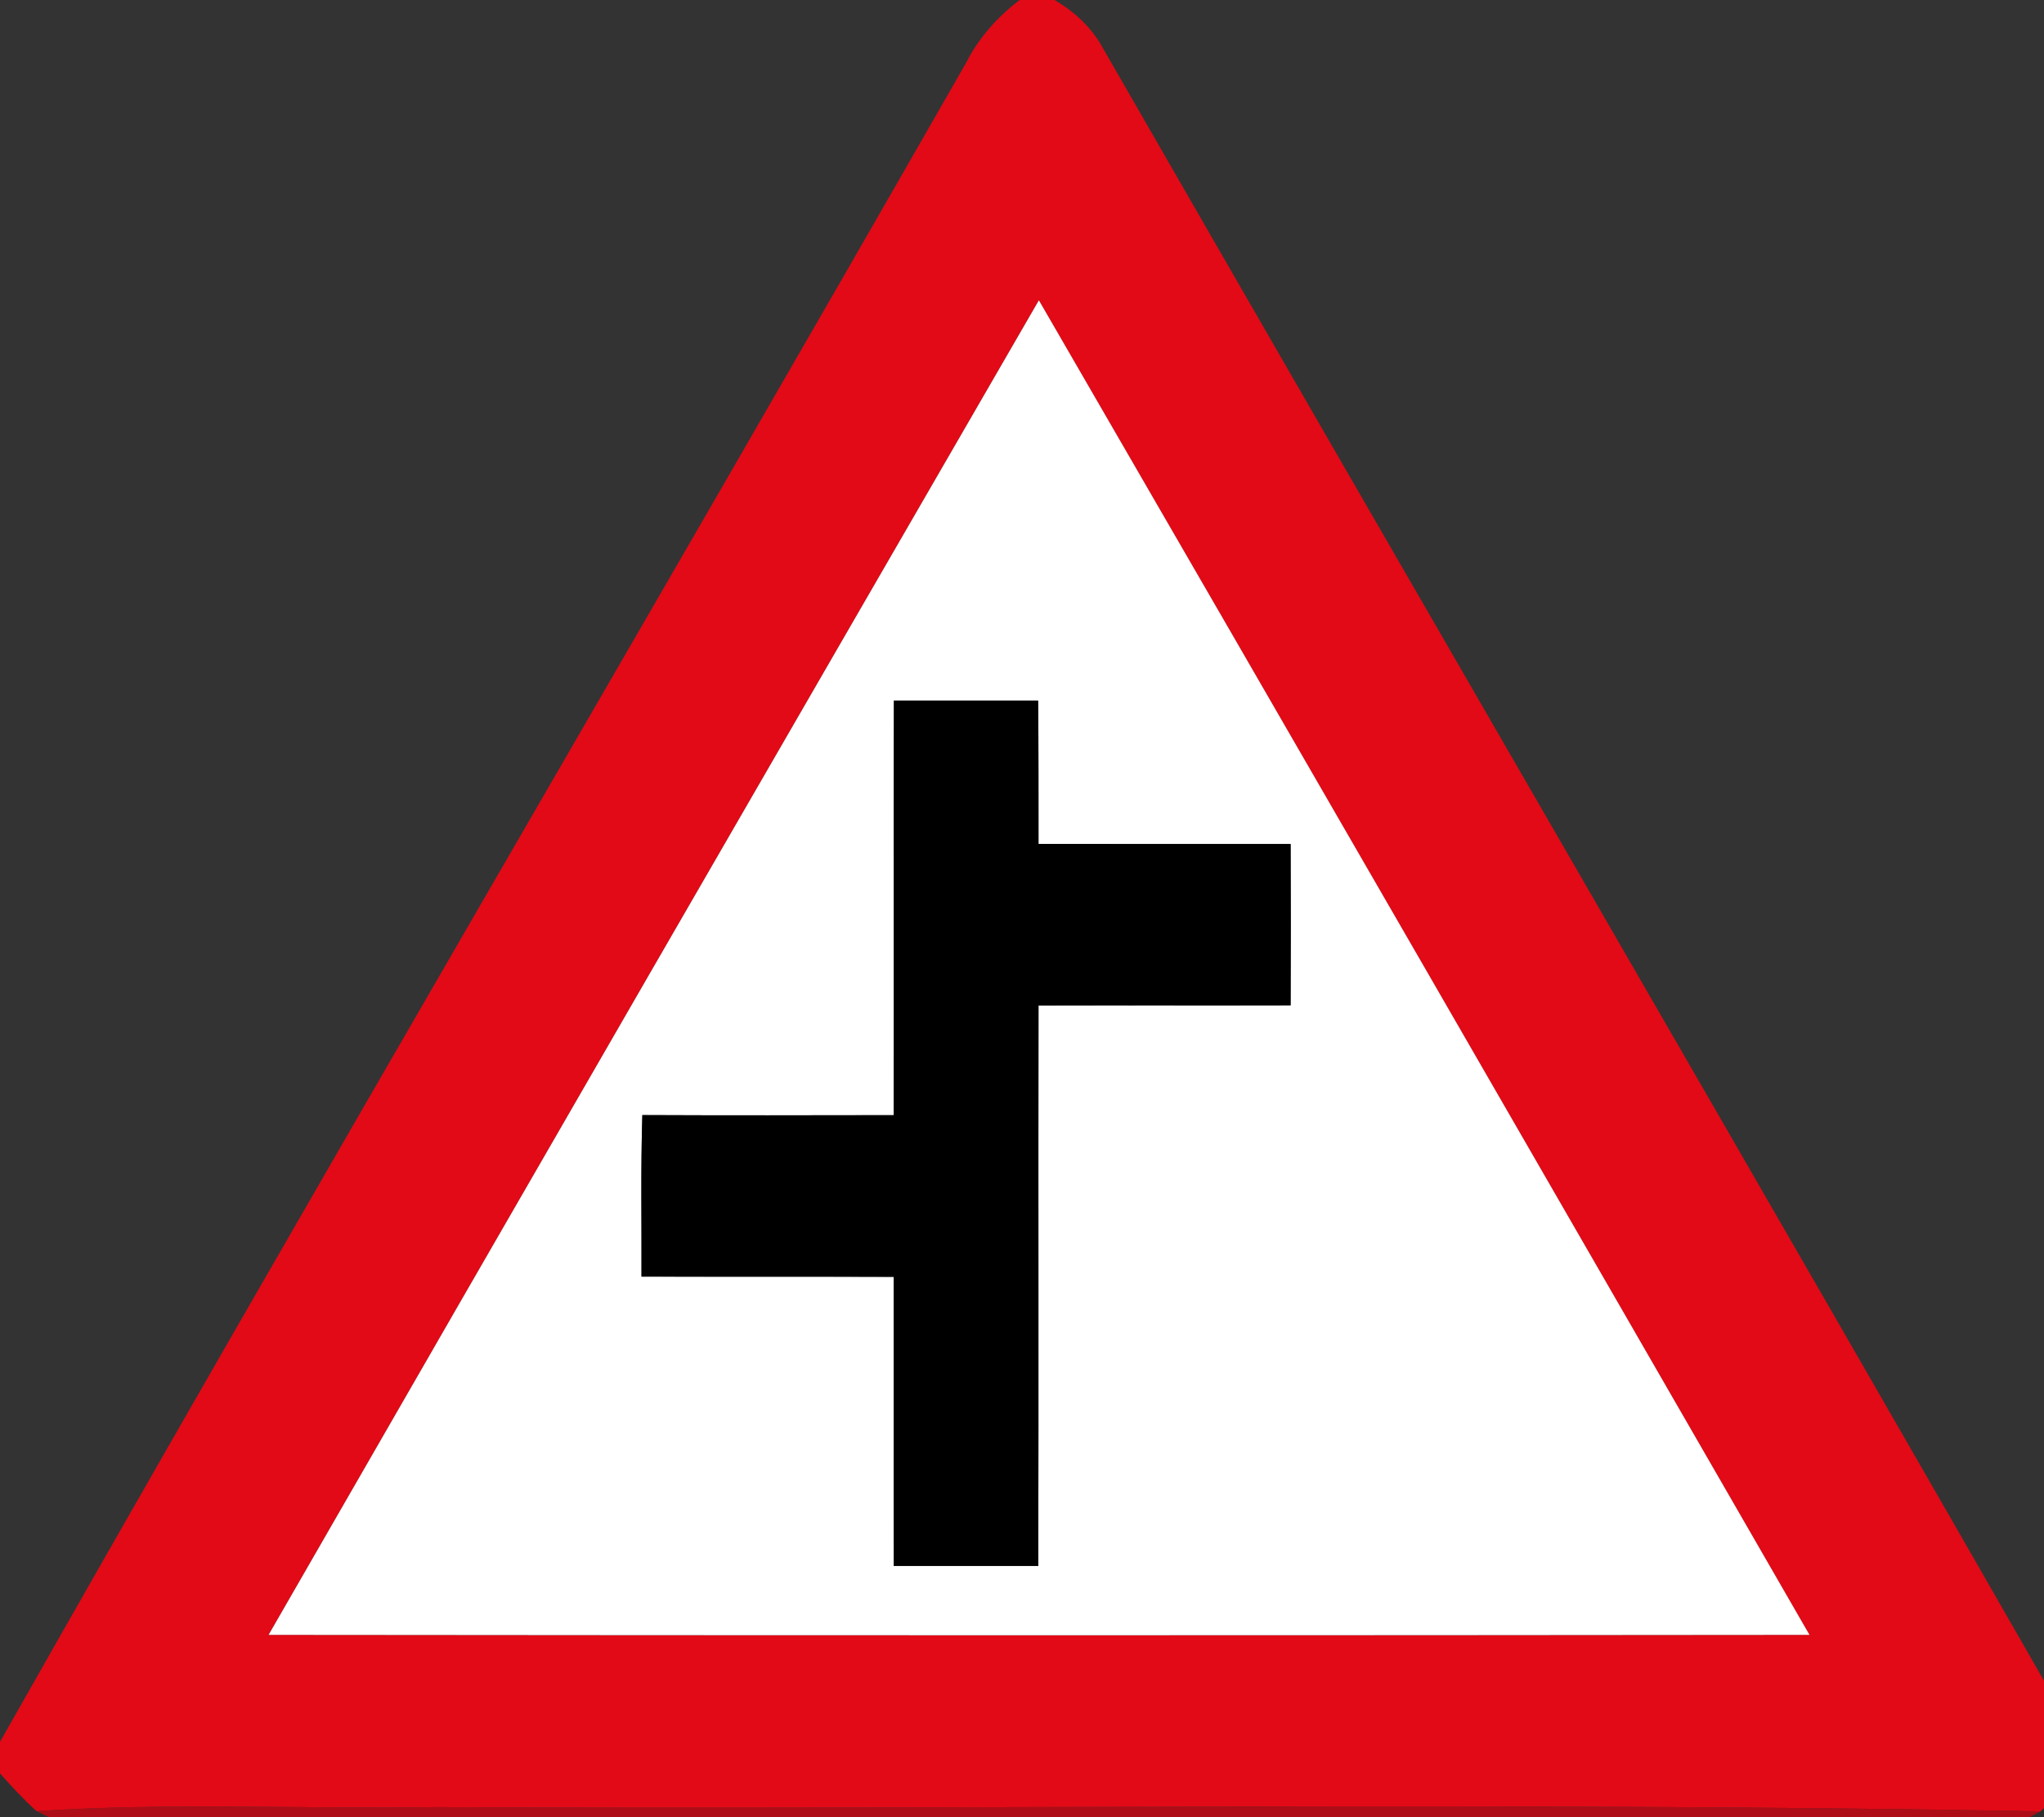 <!-- Generated by IcoMoon.io -->
<svg version="1.1" xmlns="http://www.w3.org/2000/svg" width="27" height="24" viewBox="0 0 27 24">
<rect x="0" y="0" width="27" height="24" fill="#333333" stroke="none"/>
<title>warning--offset-roads--g1</title>
<path fill="#e20a16" d="M13.47 0h0.459c0.266 0.154 0.495 0.368 0.642 0.64 4.277 7.439 8.591 14.858 12.857 22.304v0.494c-0.152 0.167-0.306 0.335-0.475 0.485-7.061-0.13-14.13-0.019-21.194-0.056-1.758 0.027-3.519-0.062-5.276 0.053-0.174-0.155-0.329-0.326-0.484-0.499v-0.414c4.205-7.421 8.529-14.776 12.764-22.18 0.167-0.329 0.414-0.605 0.706-0.827M3.548 21.592c6.784 0.007 13.569 0.007 20.353 0-3.389-5.878-6.779-11.755-10.179-17.626-3.397 5.872-6.791 11.745-10.175 17.626z"></path>
<path fill="#fff" d="M3.548 21.592c3.383-5.881 6.778-11.753 10.175-17.626 3.4 5.871 6.79 11.748 10.179 17.626-6.784 0.007-13.569 0.007-20.353 0M11.808 9.253c-0.005 1.825 0.001 3.651-0.003 5.476-1.107 0.001-2.213 0.004-3.32-0.001-0.022 0.71-0.008 1.422-0.011 2.133 1.111 0.003 2.22-0.001 3.331 0.003 0.003 1.273-0.001 2.547 0.001 3.819 0.636 0.001 1.273 0.001 1.909 0 0.005-2.467-0.001-4.936 0.003-7.404 1.109-0.003 2.22 0.001 3.33-0.001 0.003-0.71 0.003-1.419 0-2.13-1.109-0.001-2.22 0.001-3.33-0.001-0.001-0.631 0.001-1.262-0.005-1.893-0.635 0.001-1.27 0.001-1.905 0z"></path>
<path fill="#000" d="M11.808 9.253c0.635 0.001 1.27 0.001 1.905 0 0.007 0.631 0.004 1.262 0.005 1.893 1.109 0.003 2.22 0 3.33 0.001 0.003 0.71 0.003 1.419 0 2.13-1.109 0.003-2.22-0.001-3.33 0.001-0.004 2.469 0.003 4.937-0.003 7.404-0.636 0.001-1.273 0.001-1.909 0-0.003-1.273 0.001-2.547-0.001-3.819-1.111-0.004-2.22 0-3.331-0.003 0.003-0.71-0.011-1.422 0.011-2.133 1.107 0.005 2.213 0.003 3.32 0.001 0.004-1.825-0.003-3.651 0.003-5.476z"></path>
<path fill="#120102" opacity="0.08" d="M0 23.421c0.155 0.173 0.31 0.344 0.484 0.499l0.162 0.080h-0.646v-0.579z"></path>
<path fill="#190102" opacity="0.11" d="M26.954 23.923c0.169-0.151 0.322-0.318 0.475-0.485v0.562h-0.621l0.147-0.077z"></path>
<path fill="#c20813" opacity="0.86" d="M0.484 23.92c1.757-0.115 3.518-0.026 5.276-0.053 7.064 0.037 14.133-0.074 21.194 0.056l-0.147 0.077h-26.161l-0.162-0.080z"></path>
</svg>
